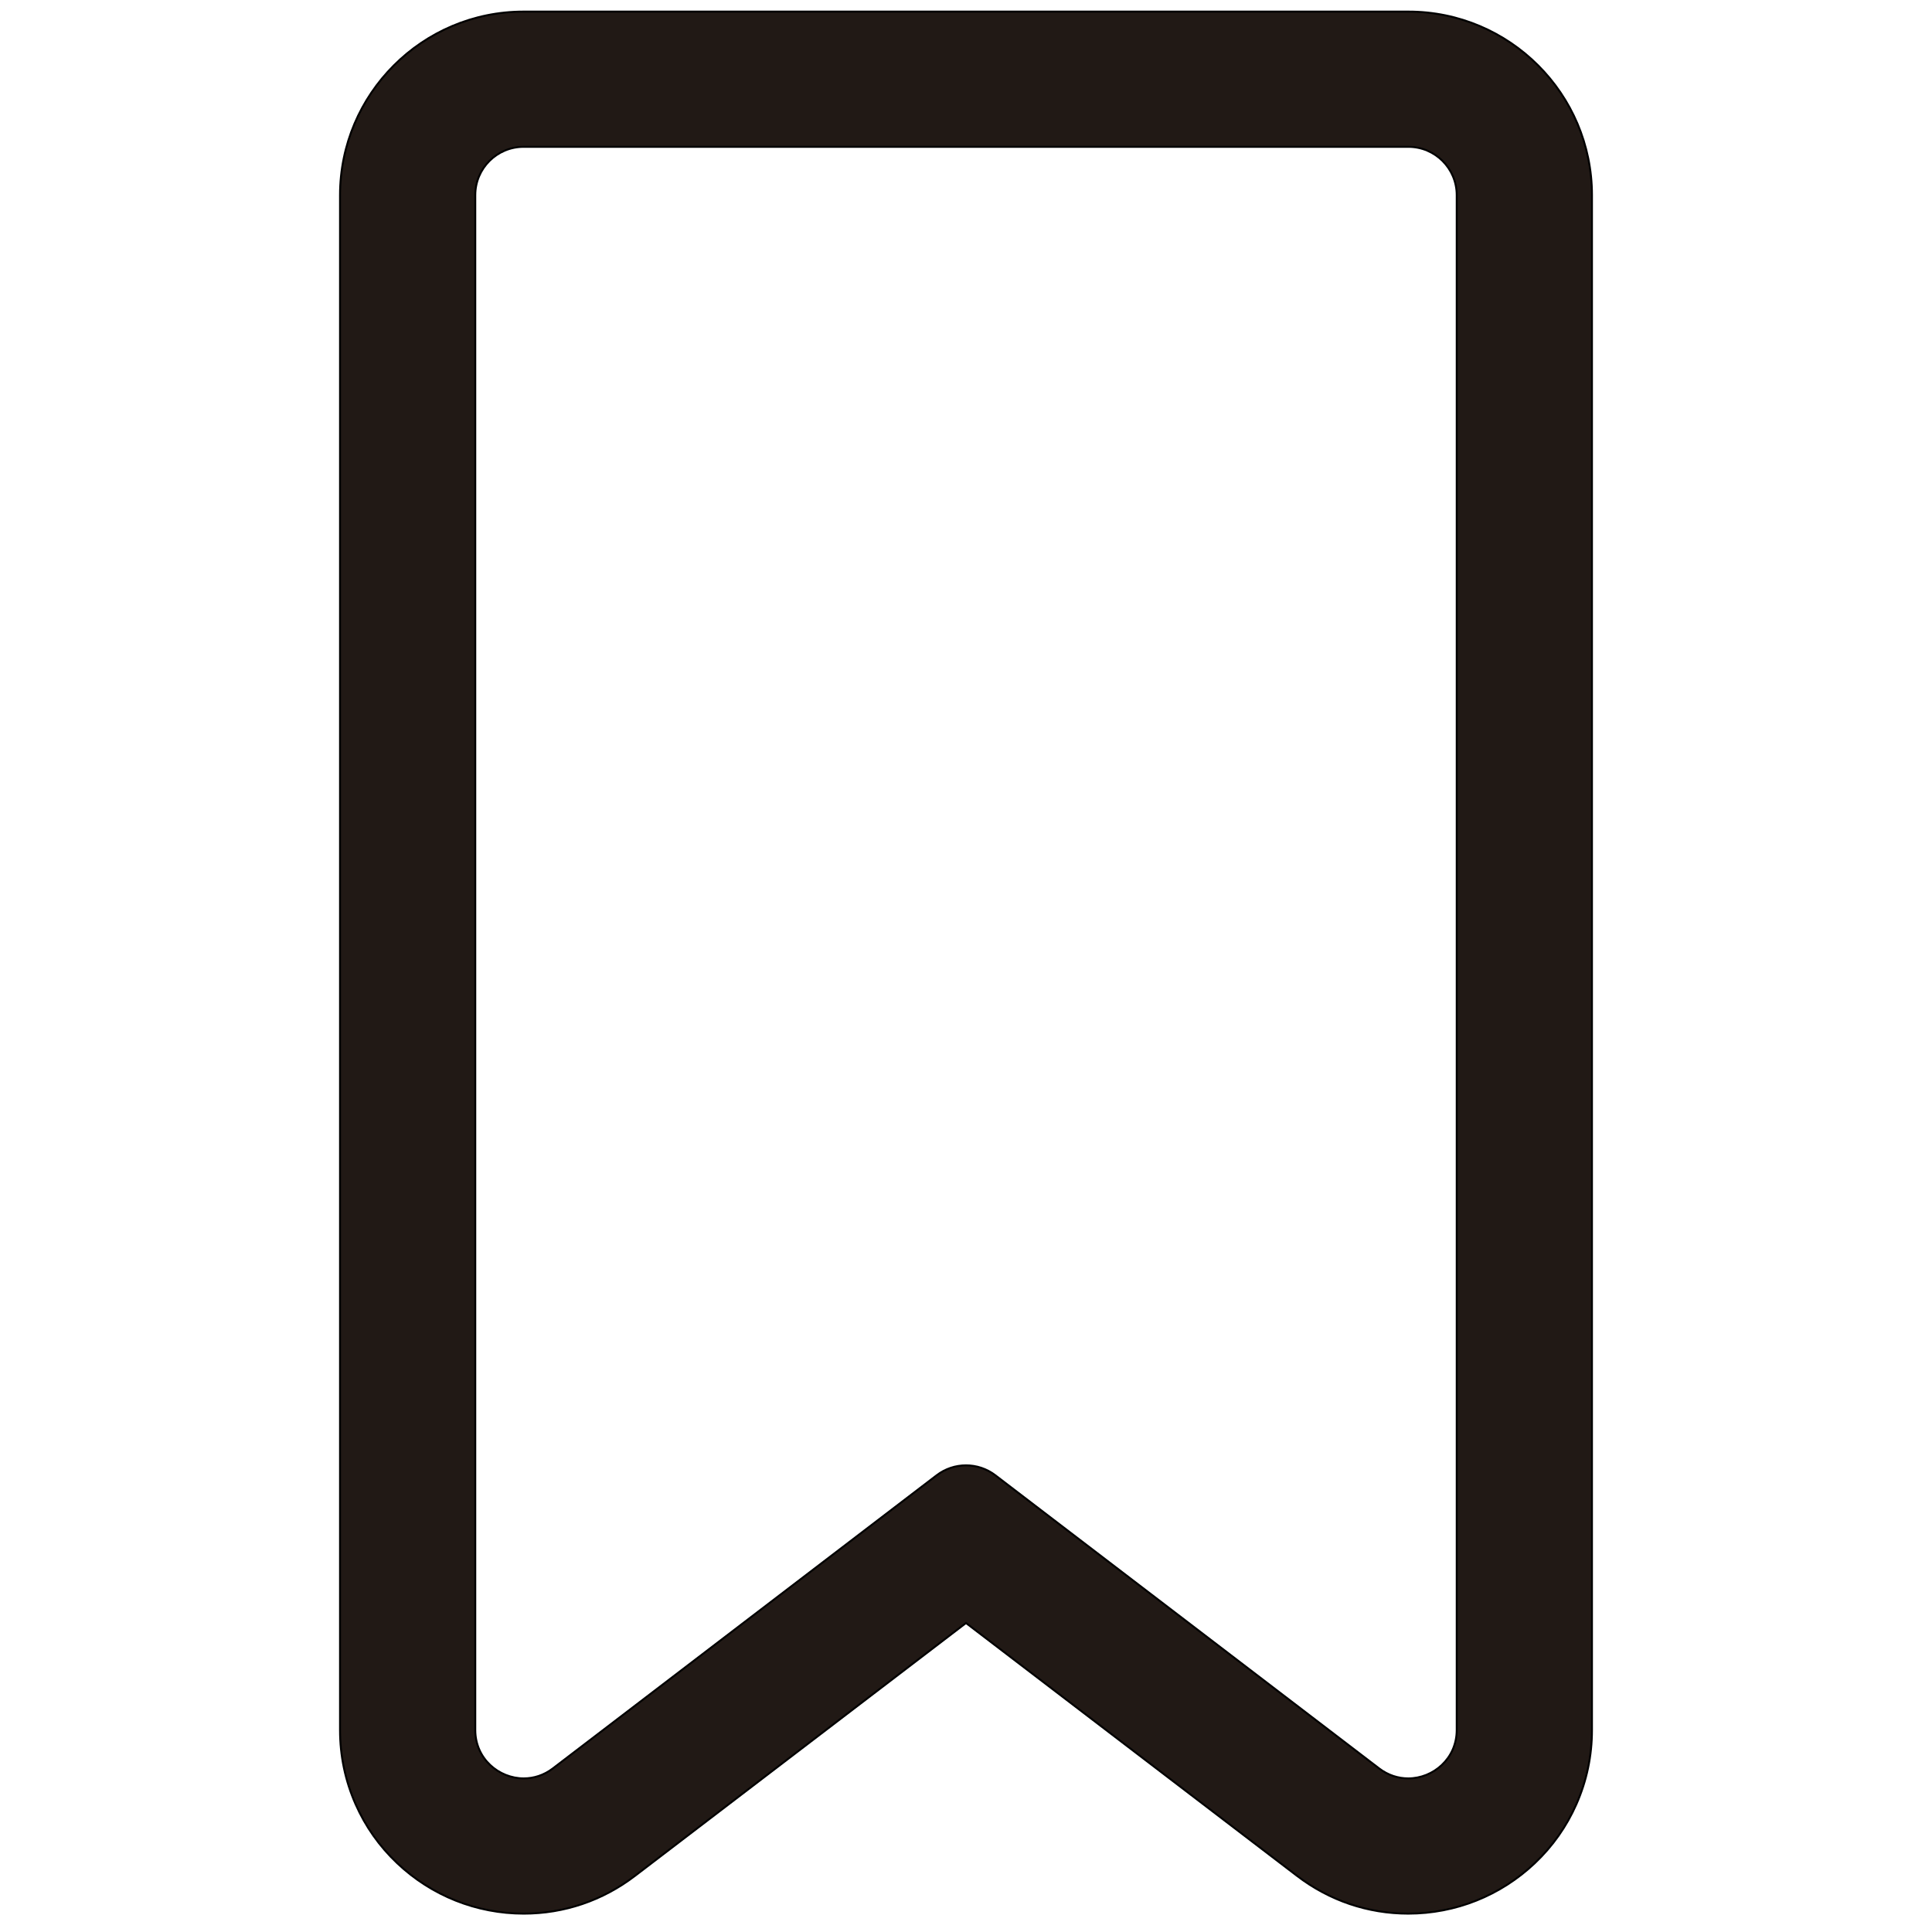 <?xml version="1.0" encoding="iso-8859-1"?>
<!-- Generator: Adobe Illustrator 18.0.0, SVG Export Plug-In . SVG Version: 6.00 Build 0)  -->
<!DOCTYPE svg PUBLIC "-//W3C//DTD SVG 1.1//EN" "http://www.w3.org/Graphics/SVG/1.1/DTD/svg11.dtd">
<svg version="1.1" id="Capa_1" xmlns="http://www.w3.org/2000/svg" xmlns:xlink="http://www.w3.org/1999/xlink" x="0px" y="0px"
	 viewBox="0 0 1000 1000" style="enable-background:new 0 0 1000 1000;" xml:space="preserve">
<path style="fill:#211915;stroke:#000000;stroke-miterlimit:10;" d="M176,101v794.448c0,13.374,2.71,26.3,8.057,38.419
	c5.091,11.542,12.333,21.805,21.525,30.504c17.8,16.846,41.07,26.123,65.524,26.123c20.91,0,40.812-6.76,57.556-19.547L500,840.082
	l171.336,130.863c16.743,12.788,36.646,19.548,57.557,19.548c24.454,0,47.724-9.277,65.524-26.124
	c9.191-8.699,16.433-18.961,21.524-30.502c5.347-12.12,8.058-25.046,8.058-38.421V101c0-52.383-42.617-95-95-95H271
	C218.617,6,176,48.617,176,101z M754,101v794.448c0,14.822-12.161,25.046-25.106,25.046c-5.136,0-10.395-1.609-15.068-5.178
	L515.175,763.59c-4.48-3.421-9.827-5.132-15.175-5.132s-10.695,1.711-15.175,5.132l-198.65,151.725
	c-4.672,3.569-9.933,5.178-15.068,5.178c-12.947,0-25.106-10.223-25.106-25.046V101c0-13.807,11.193-25,25-25h458
	C742.807,76,754,87.193,754,101z"/>
</svg>
